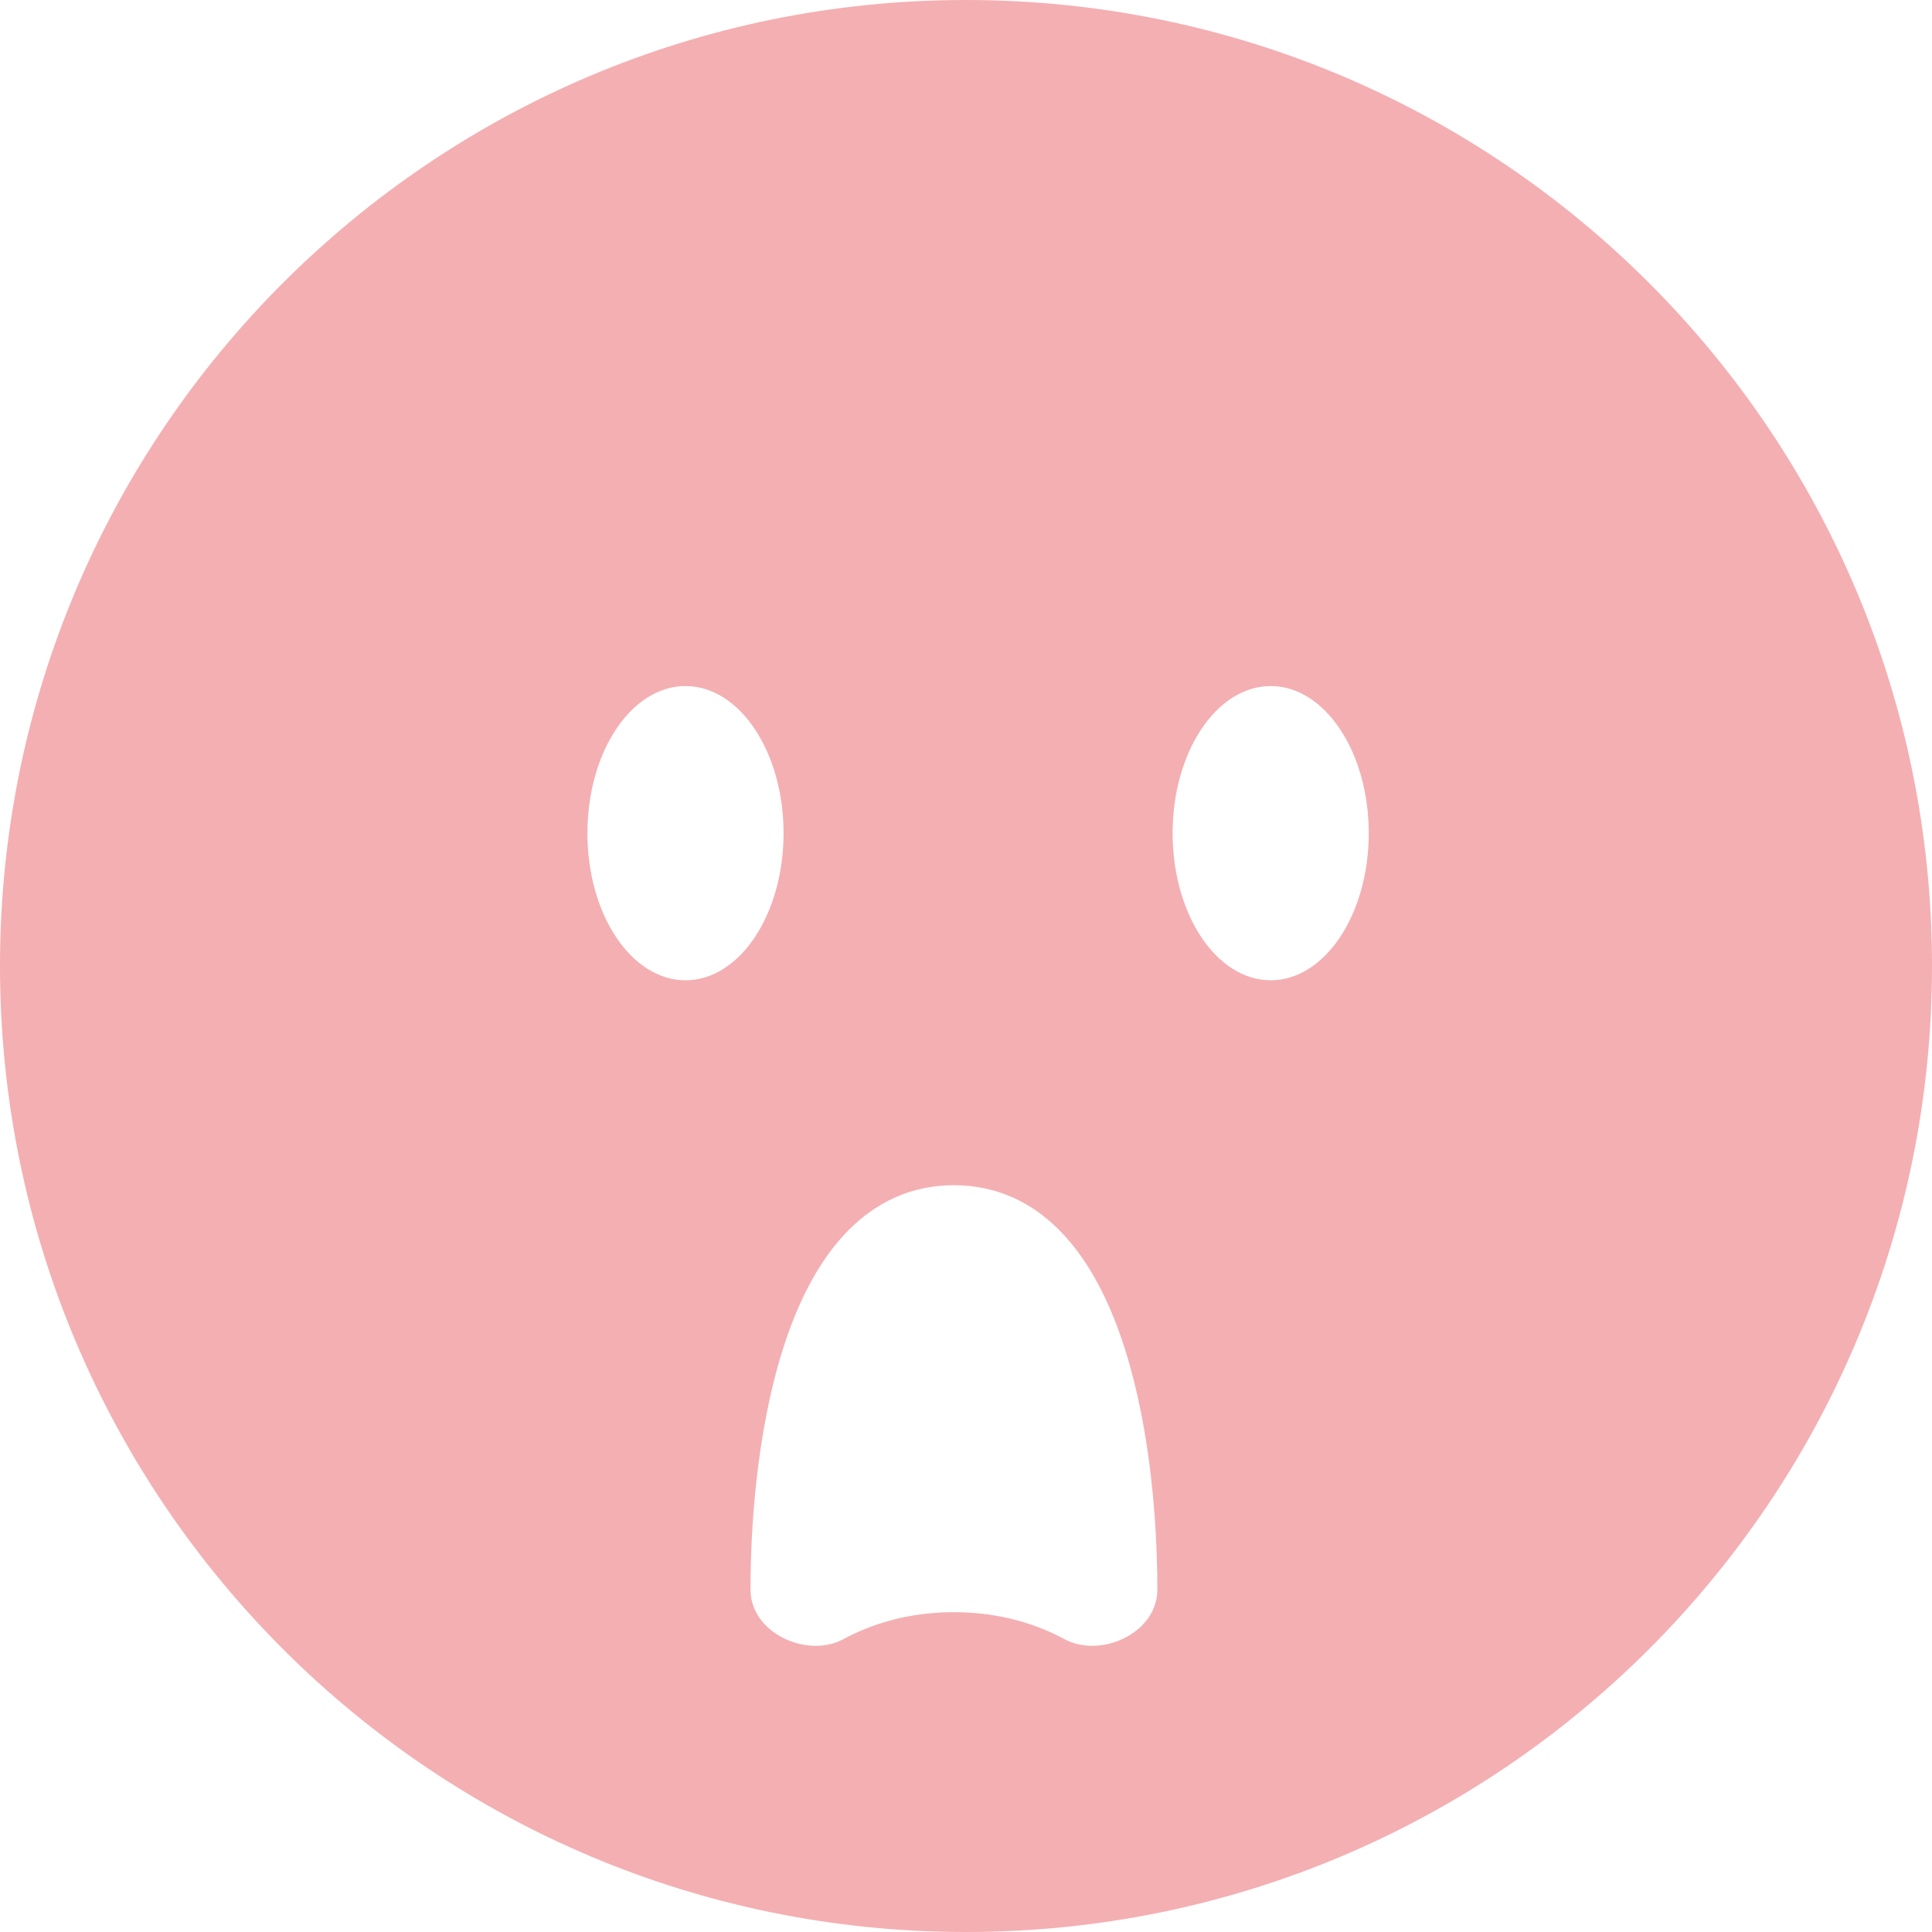 <svg width="88" height="88" viewBox="0 0 88 88" fill="none" xmlns="http://www.w3.org/2000/svg">
<path d="M88 44C88 68.3 68.3 88 44 88C19.7 88 0 68.3 0 44C0 19.7 19.7 0 44 0C68.3 0 88 19.7 88 44Z" fill="#F4AFB2"/>
<g filter="url(#filter0_i_40_72)">
<path d="M43.45 55C36.85 55 35.2 65.45 35.2 72.417C35.2 73.564 36.919 74.312 37.929 73.769C39.273 73.045 41.113 72.417 43.45 72.417C45.786 72.417 47.627 73.045 48.971 73.769C49.981 74.312 51.7 73.564 51.7 72.417C51.7 65.45 50.05 55 43.45 55Z" fill="white"/>
</g>
<path d="M43.45 55C36.85 55 35.2 65.45 35.2 72.417C35.2 73.564 36.919 74.312 37.929 73.769C39.273 73.045 41.113 72.417 43.45 72.417C45.786 72.417 47.627 73.045 48.971 73.769C49.981 74.312 51.7 73.564 51.7 72.417C51.7 65.45 50.05 55 43.45 55Z" stroke="white" stroke-width="2.031" stroke-linecap="round"/>
<ellipse cx="31.223" cy="37.95" rx="4.467" ry="6.701" fill="white"/>
<ellipse cx="57.878" cy="37.95" rx="4.467" ry="6.701" fill="white"/>
<defs>
<filter id="filter0_i_40_72" x="34.185" y="53.985" width="18.531" height="20.98" filterUnits="userSpaceOnUse" color-interpolation-filters="sRGB">
<feFlood flood-opacity="0" result="BackgroundImageFix"/>
<feBlend mode="normal" in="SourceGraphic" in2="BackgroundImageFix" result="shape"/>
<feColorMatrix in="SourceAlpha" type="matrix" values="0 0 0 0 0 0 0 0 0 0 0 0 0 0 0 0 0 0 127 0" result="hardAlpha"/>
<feOffset/>
<feGaussianBlur stdDeviation="2"/>
<feComposite in2="hardAlpha" operator="arithmetic" k2="-1" k3="1"/>
<feColorMatrix type="matrix" values="0 0 0 0 0 0 0 0 0 0 0 0 0 0 0 0 0 0 0.1 0"/>
<feBlend mode="normal" in2="shape" result="effect1_innerShadow_40_72"/>
</filter>
</defs>
</svg>
